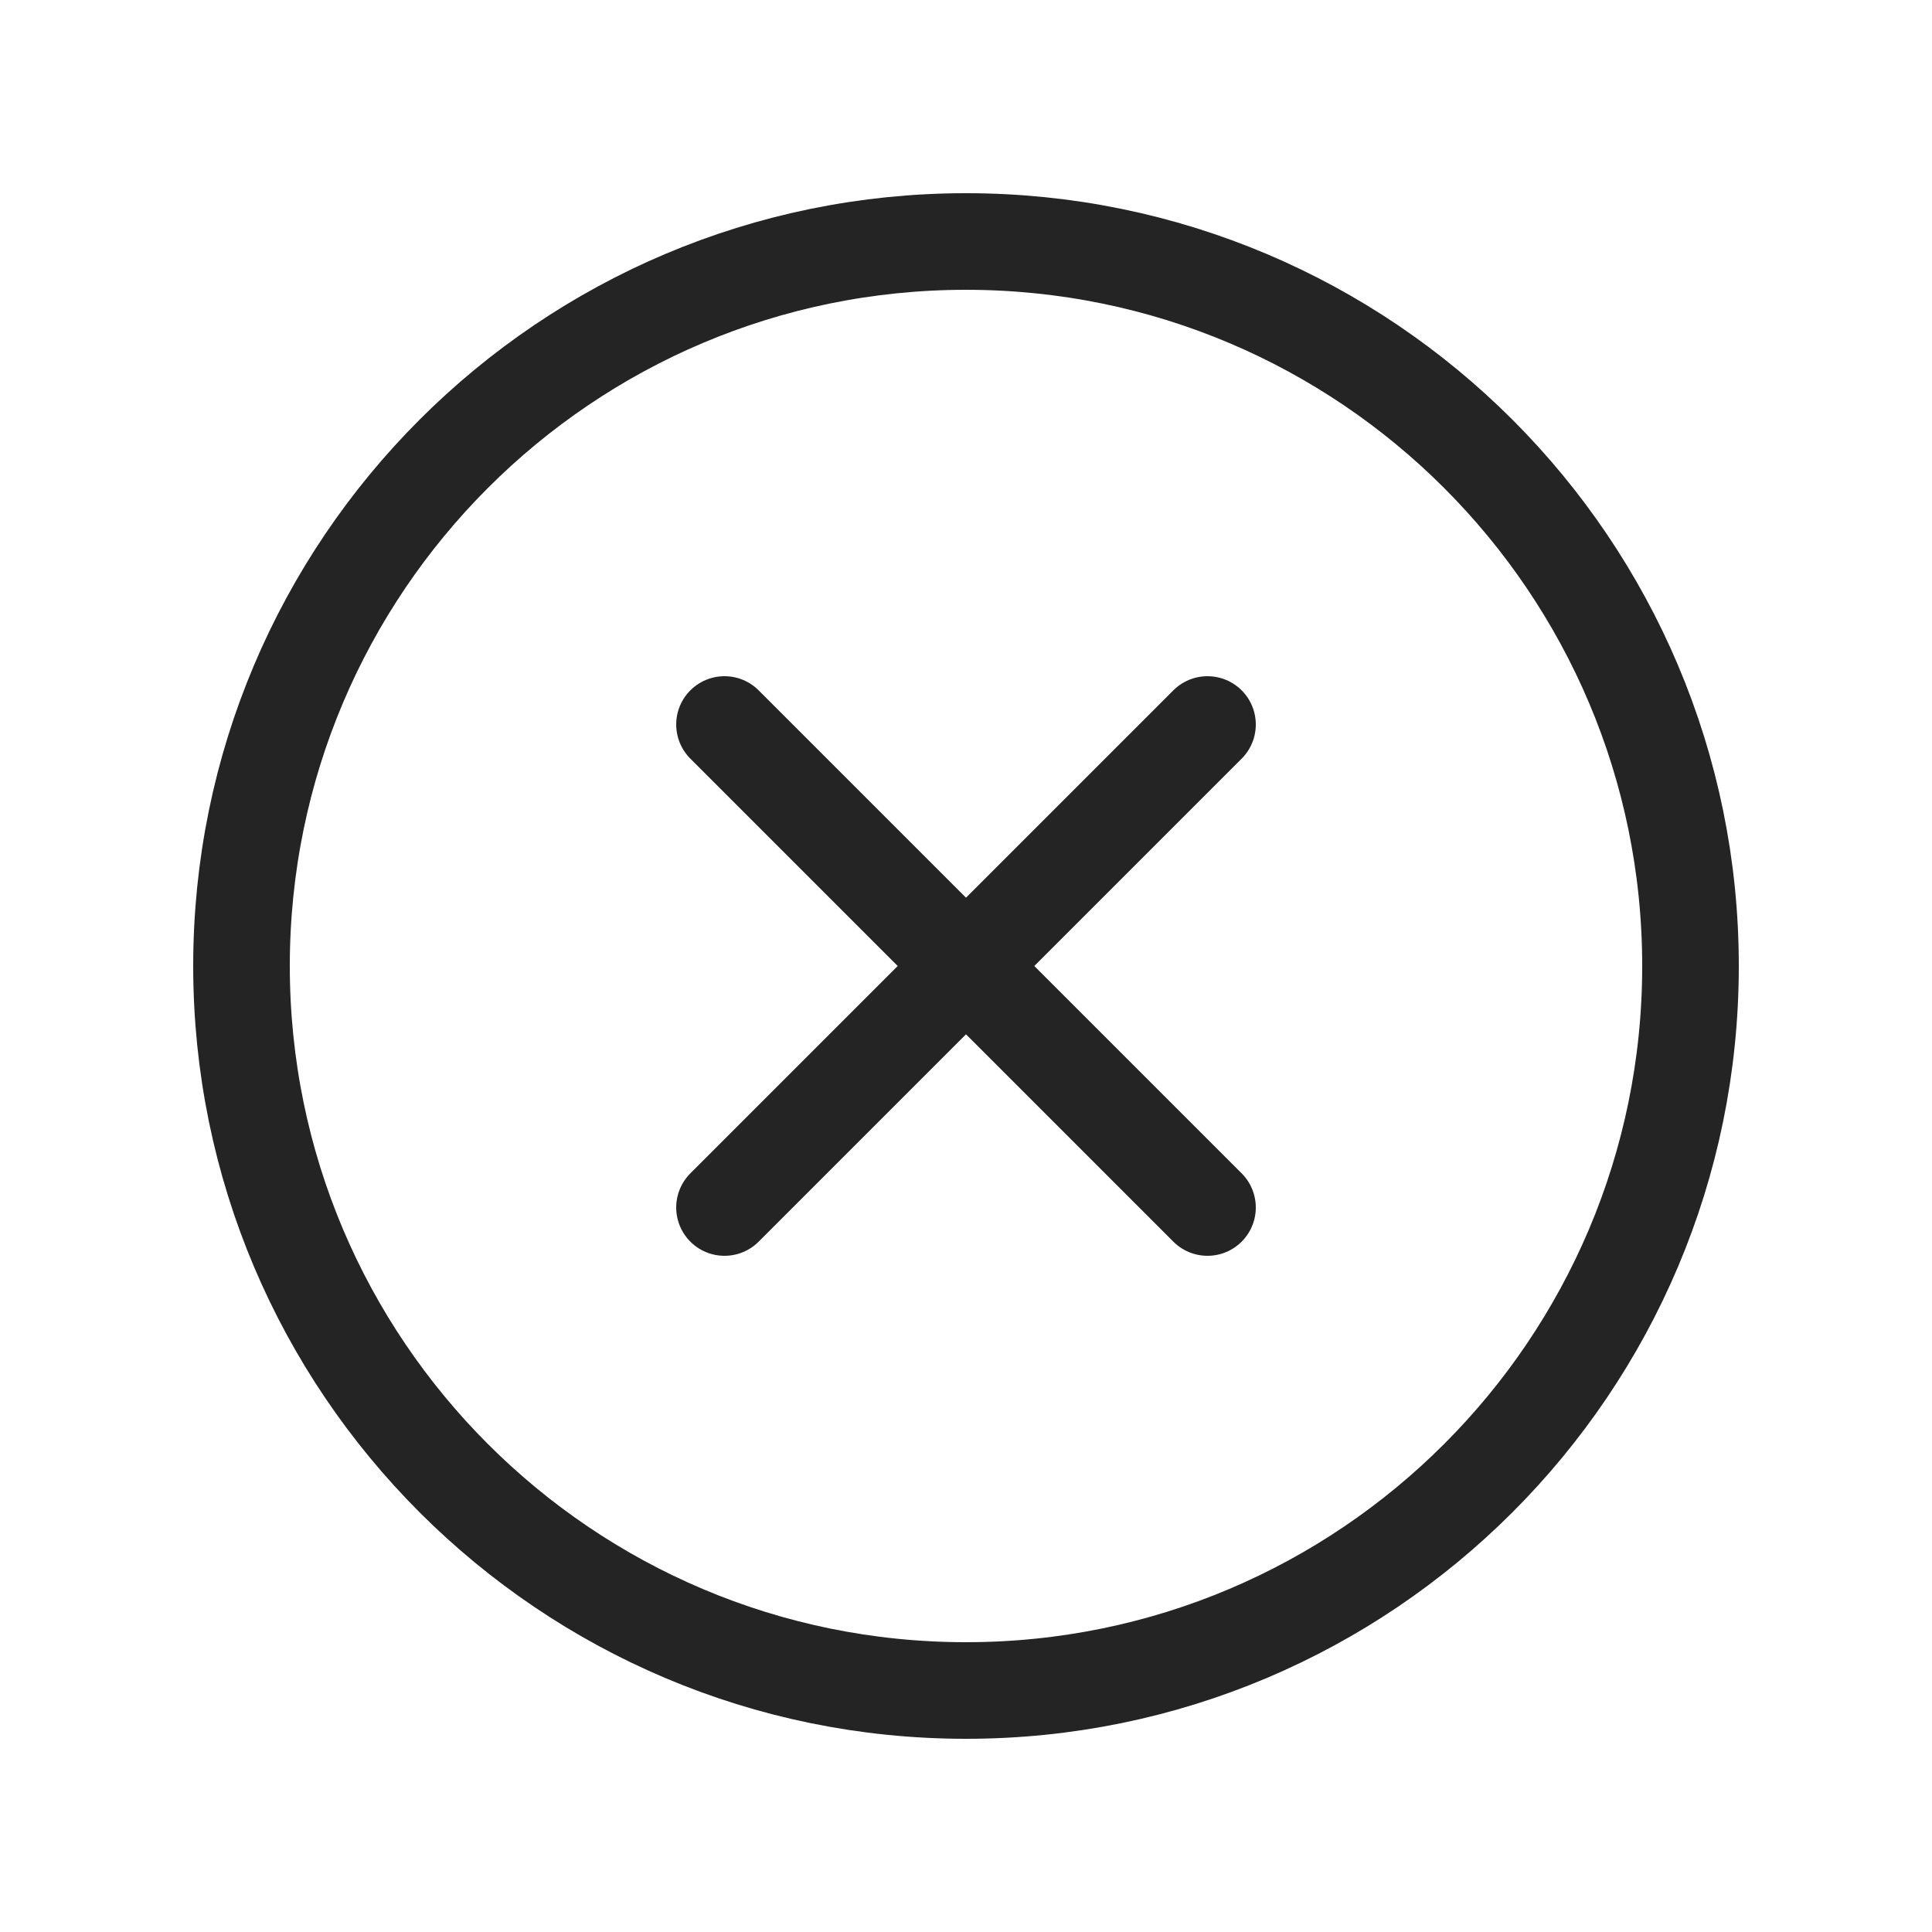 <svg width="20" height="20" fill="none" xmlns="http://www.w3.org/2000/svg"><g stroke="#242424"><path d="M17.5 10c0-4.14-3.36-7.5-7.5-7.5-4.14 0-7.5 3.36-7.5 7.5 0 4.14 3.36 7.5 7.5 7.5 4.14 0 7.5-3.36 7.5-7.5z" stroke-miterlimit="10"/><path d="M12.5 12.5l-5-5m0 5l5-5" stroke-linecap="round" stroke-linejoin="round"/></g></svg>